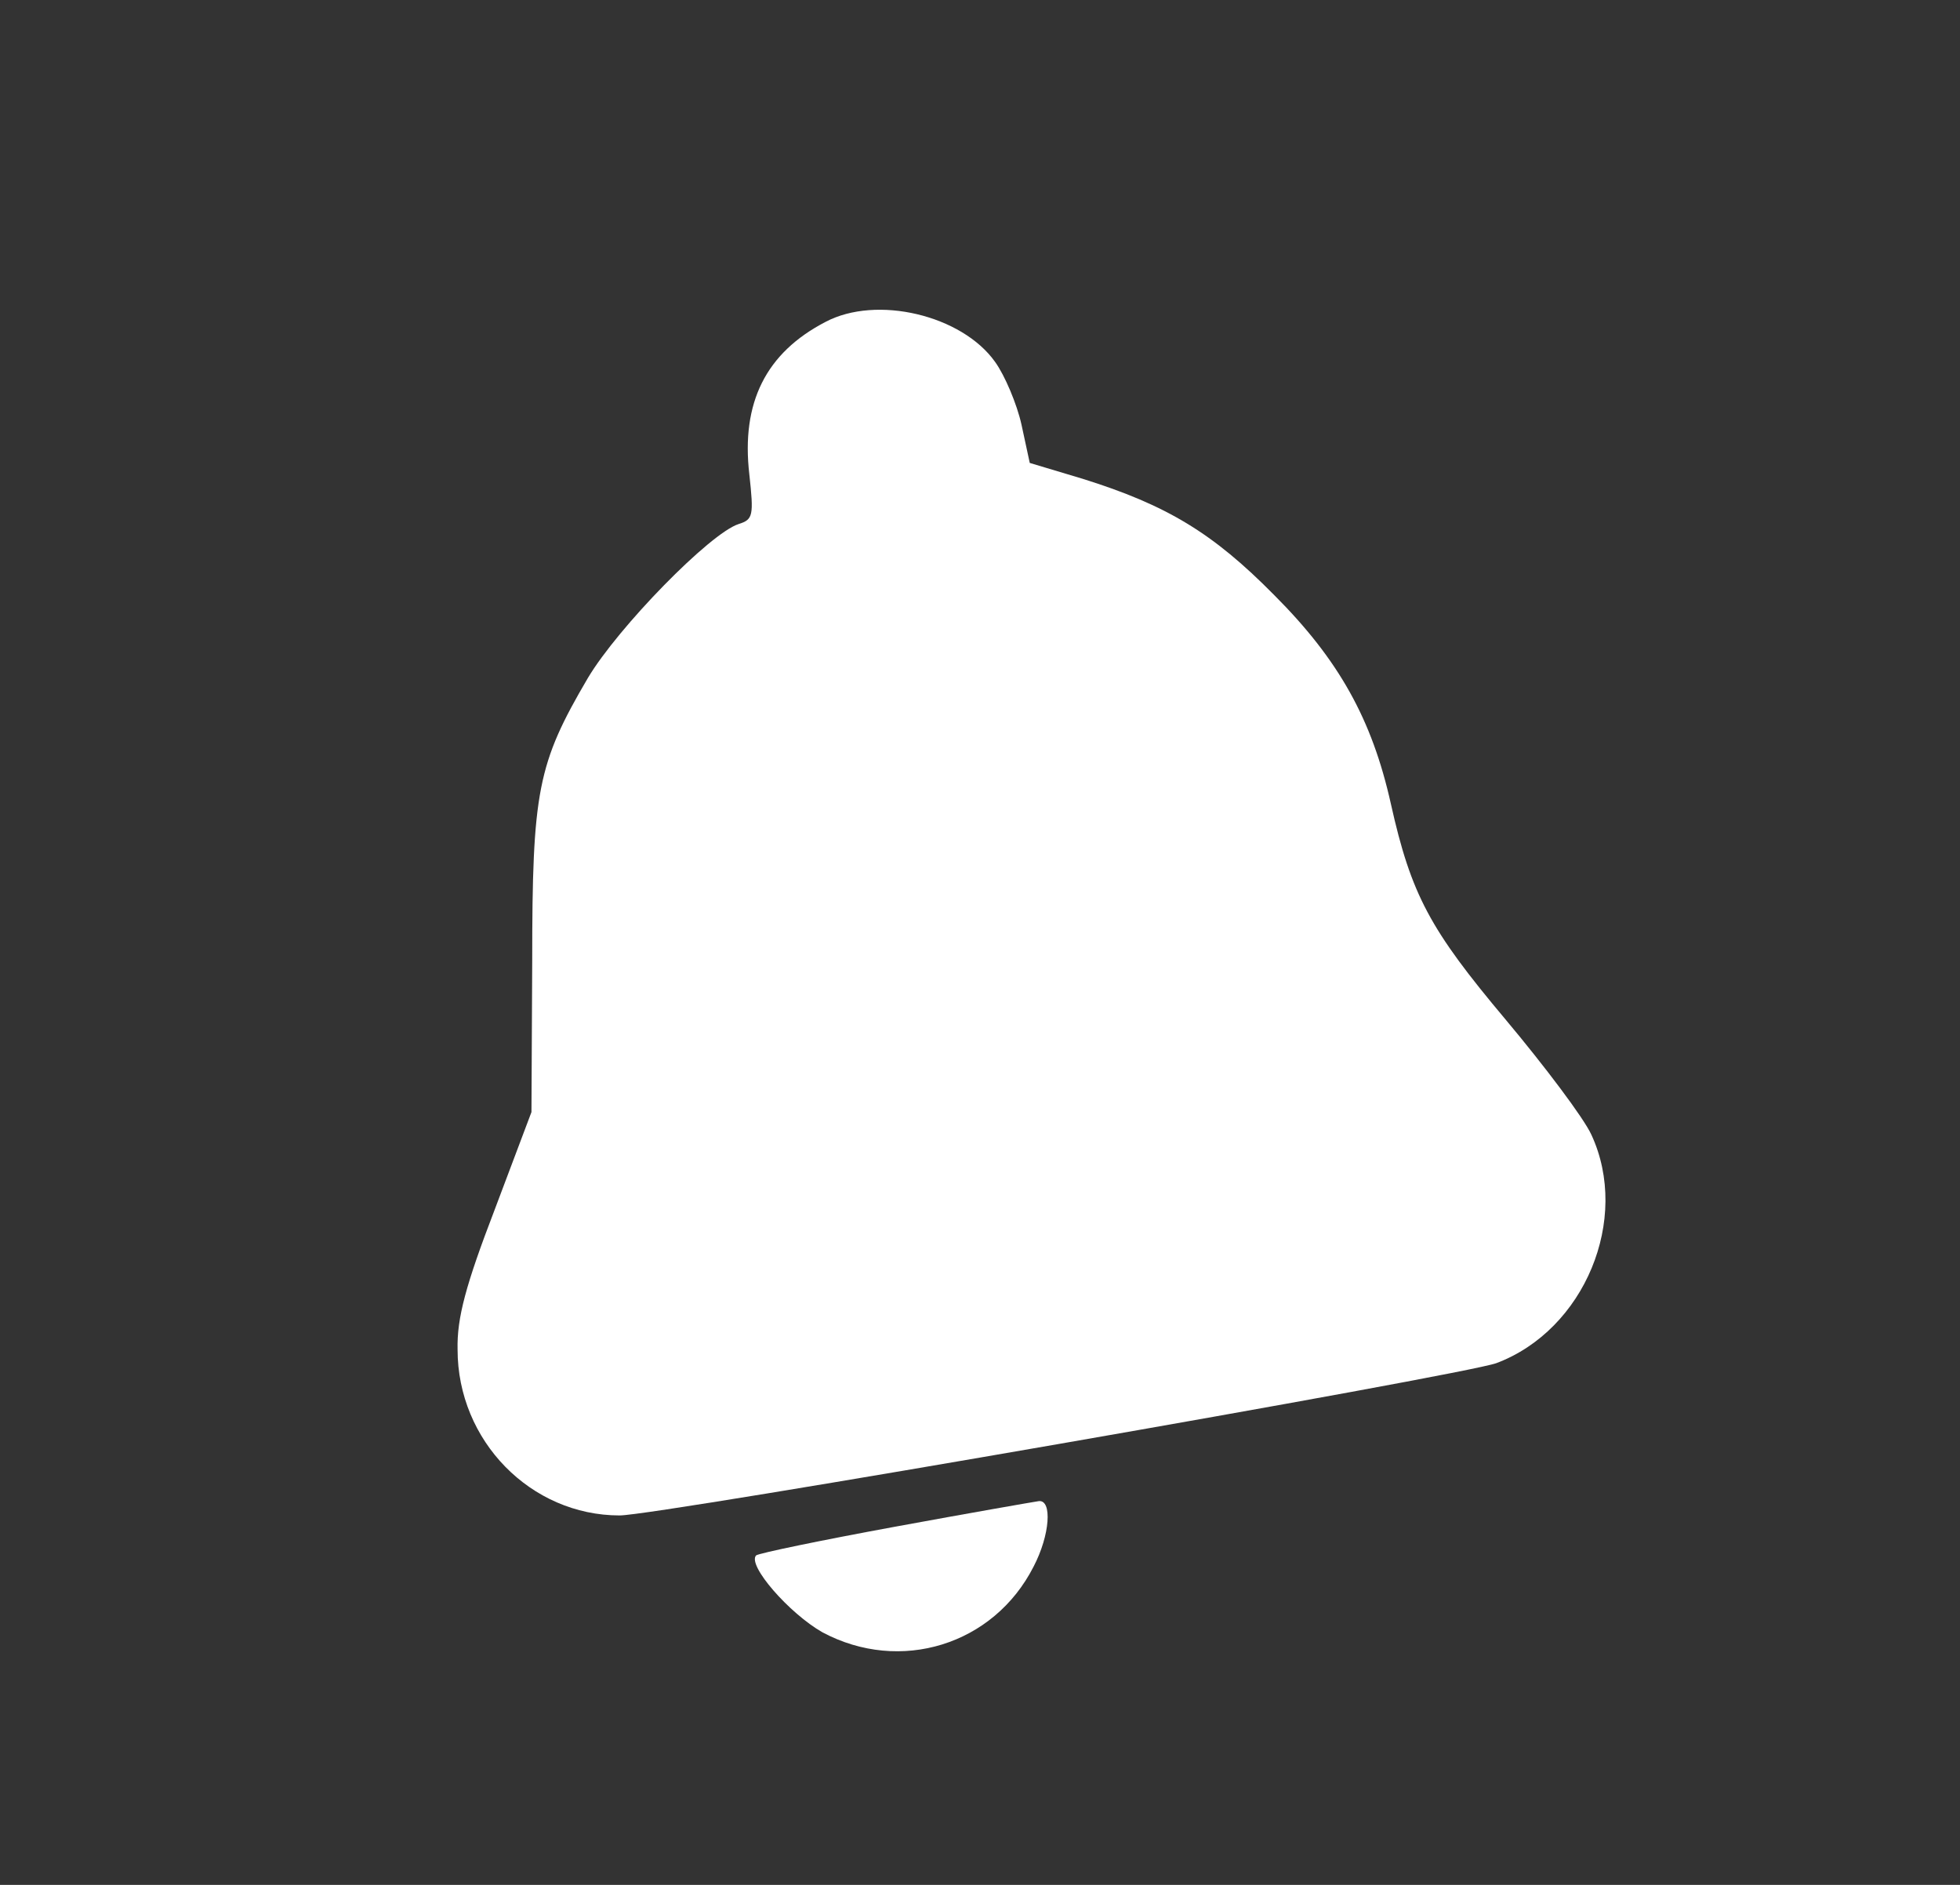 <?xml version="1.0" standalone="no"?>
<!DOCTYPE svg PUBLIC "-//W3C//DTD SVG 20010904//EN"
 "http://www.w3.org/TR/2001/REC-SVG-20010904/DTD/svg10.dtd">
<svg version="1.0" xmlns="http://www.w3.org/2000/svg"
 width="260pt" height="250pt" viewBox="0 0 260 250"
 preserveAspectRatio="xMidYMid meet">
<rect x="0" y="0" width="260" height="250" fill="#333333" stroke="none"/>
<g transform="translate(0,250) scale(0.1,-0.1)"
fill="#FFFFFF" stroke="none">
<path d="M1095 2073 c-79 -41 -112 -107 -101 -202 6 -55 5 -60 -14 -66 -38
-12 -160 -137 -200 -204 -67 -114 -74 -150 -74 -376 l-1 -200 -49 -130 c-38
-99 -50 -143 -49 -185 0 -121 97 -220 215 -220 50 0 1119 186 1163 202 117 44
178 191 126 303 -10 22 -62 91 -114 153 -100 119 -125 165 -152 286 -25 112
-69 191 -155 277 -81 82 -142 119 -254 154 l-70 21 -11 51 c-6 27 -22 65 -35
83 -44 62 -157 89 -225 53z"/>
<path d="M1187 475 c-98 -18 -180 -35 -184 -38 -12 -13 44 -77 88 -102 103
-55 227 -17 280 87 22 42 25 89 7 87 -7 -1 -93 -16 -191 -34z"/>
</g>
</svg>
